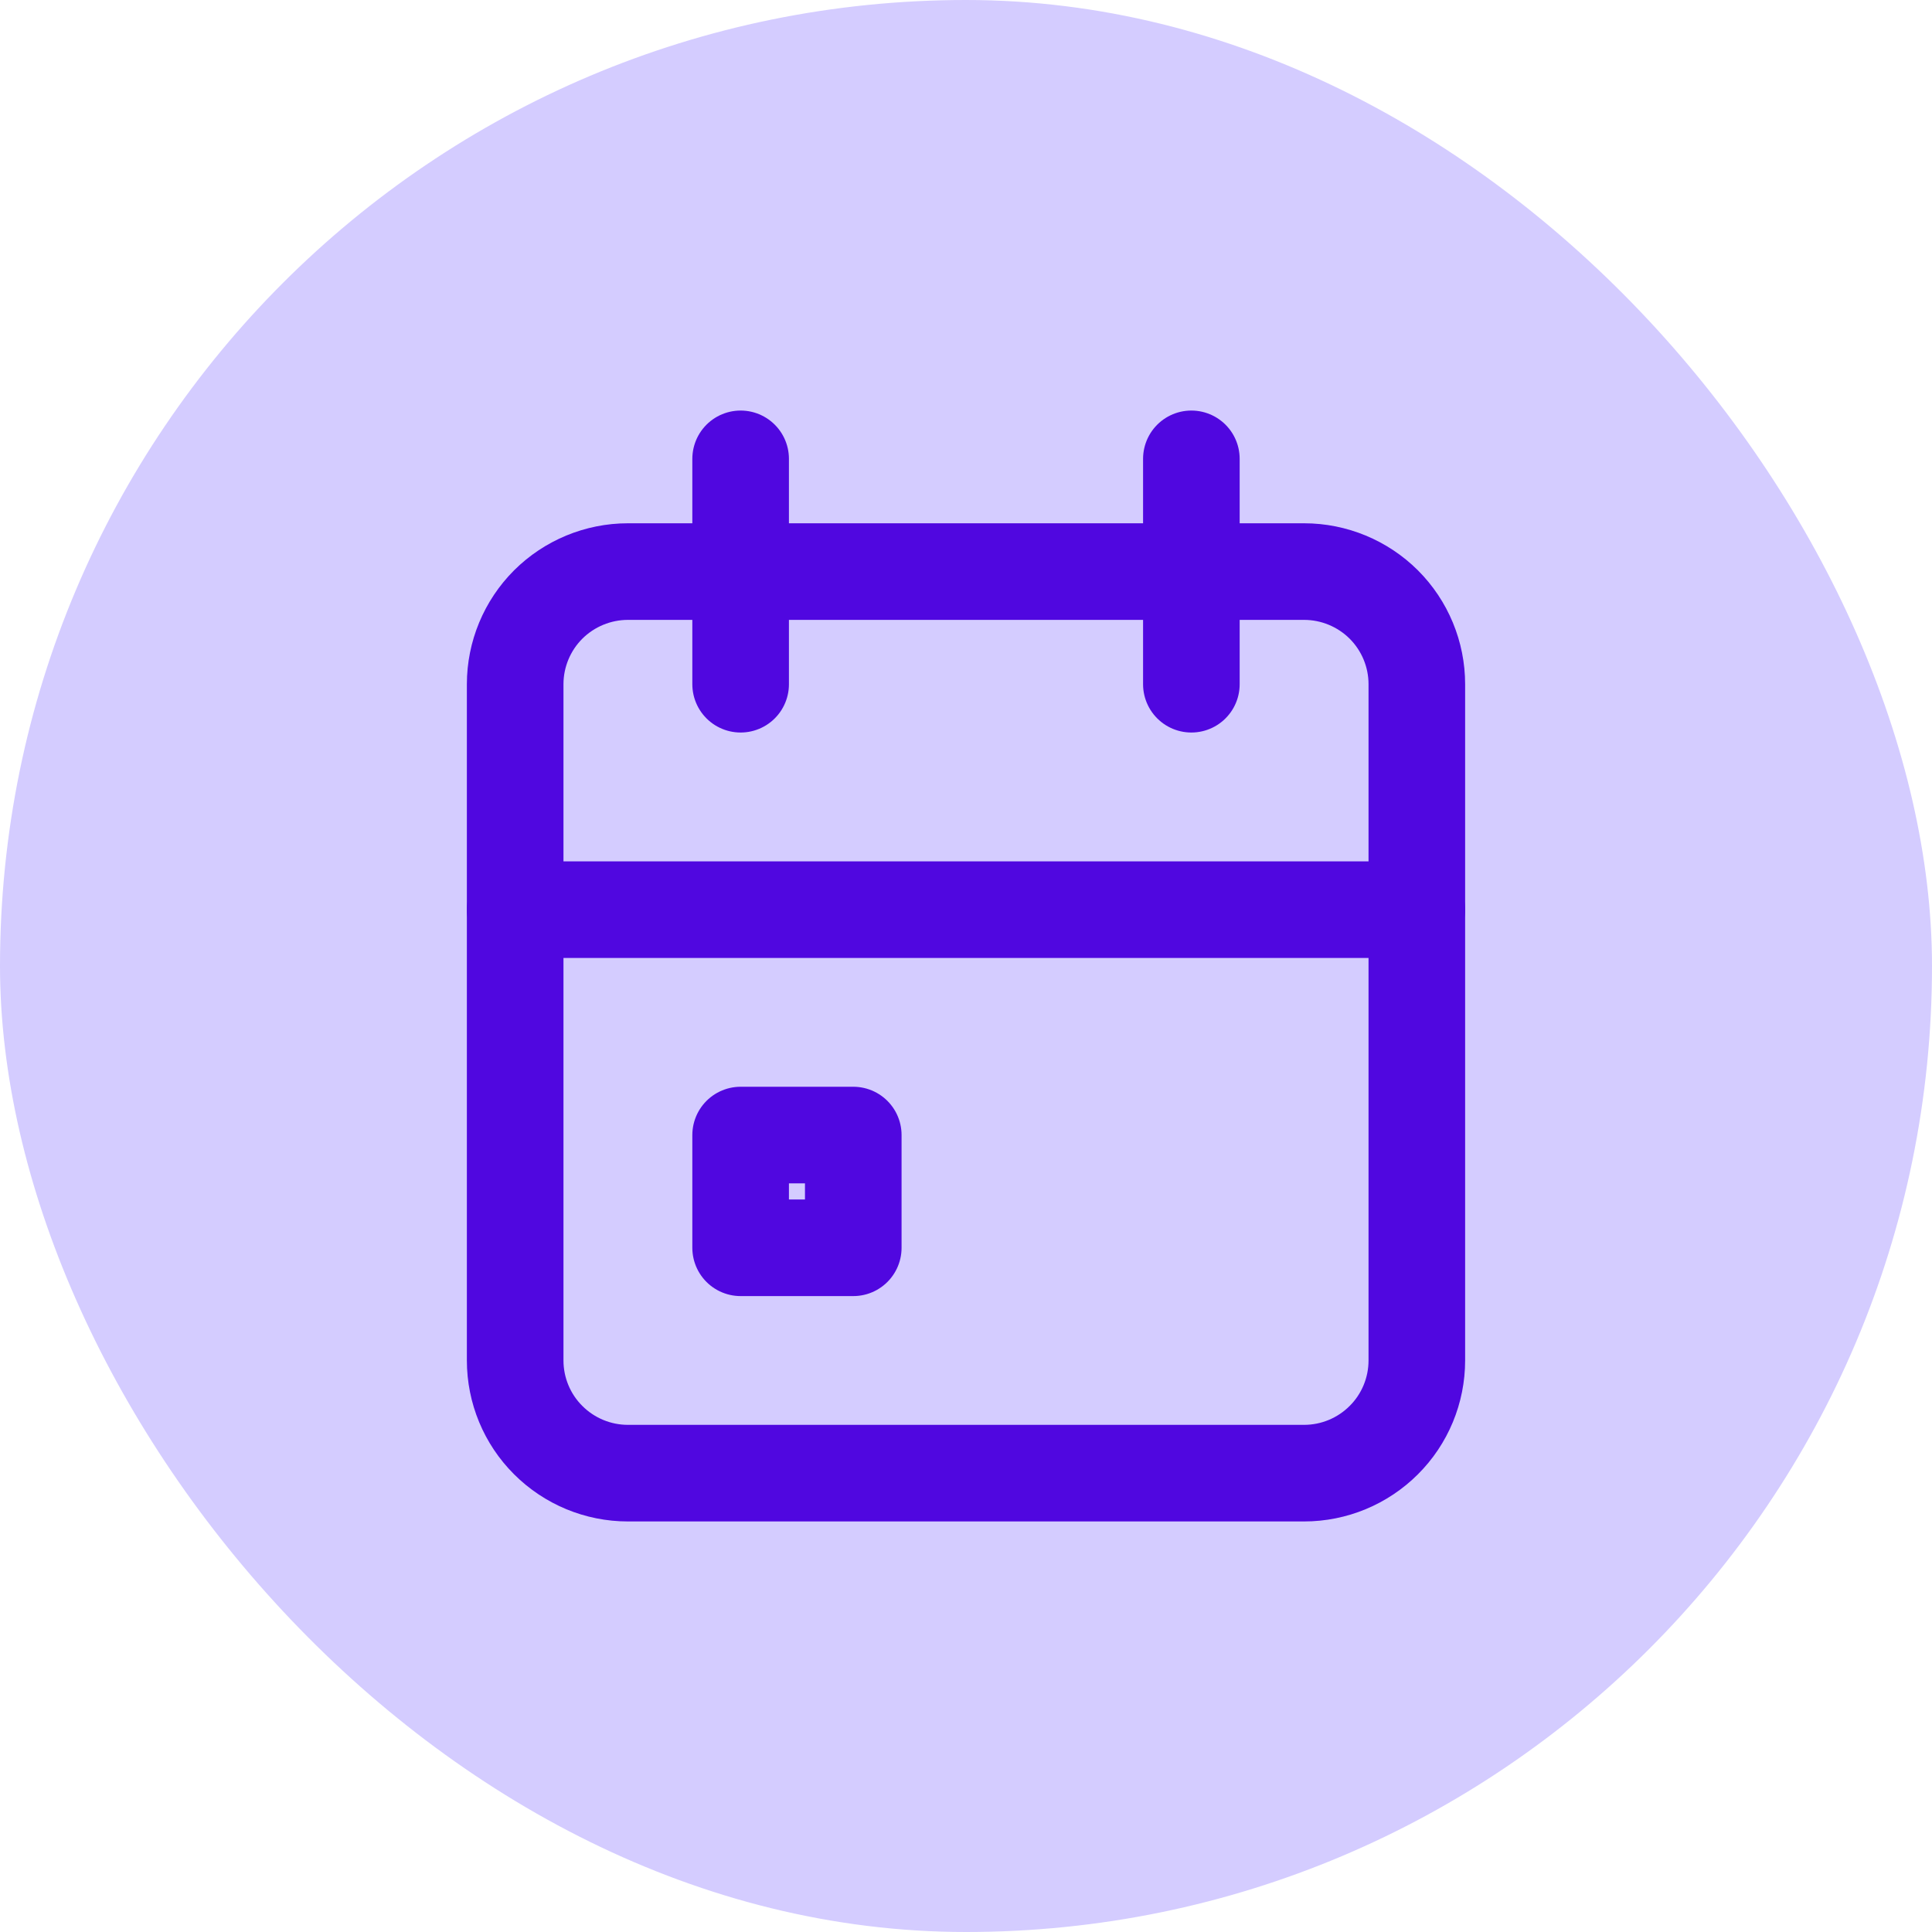 <svg width="20" height="20" viewBox="0 0 20 20" fill="none" xmlns="http://www.w3.org/2000/svg">
<rect width="20" height="20" rx="10" fill="#D4CCFF"/>
<path d="M13.5 5.917H6.5C6.191 5.917 5.894 6.04 5.675 6.258C5.456 6.477 5.333 6.774 5.333 7.083V14.083C5.333 14.393 5.456 14.69 5.675 14.908C5.894 15.127 6.191 15.25 6.5 15.25H13.5C13.809 15.25 14.106 15.127 14.325 14.908C14.544 14.69 14.667 14.393 14.667 14.083V7.083C14.667 6.774 14.544 6.477 14.325 6.258C14.106 6.04 13.809 5.917 13.5 5.917Z" stroke="#5007E0" stroke-linecap="round" stroke-linejoin="round"/>
<path d="M12.333 4.75V7.083" stroke="#5007E0" stroke-linecap="round" stroke-linejoin="round"/>
<path d="M7.667 4.75V7.083" stroke="#5007E0" stroke-linecap="round" stroke-linejoin="round"/>
<path d="M5.333 9.417H14.667" stroke="#5007E0" stroke-linecap="round" stroke-linejoin="round"/>
<path d="M8.833 11.75H7.667V12.917H8.833V11.75Z" stroke="#5007E0" stroke-linecap="round" stroke-linejoin="round"/>
</svg>
